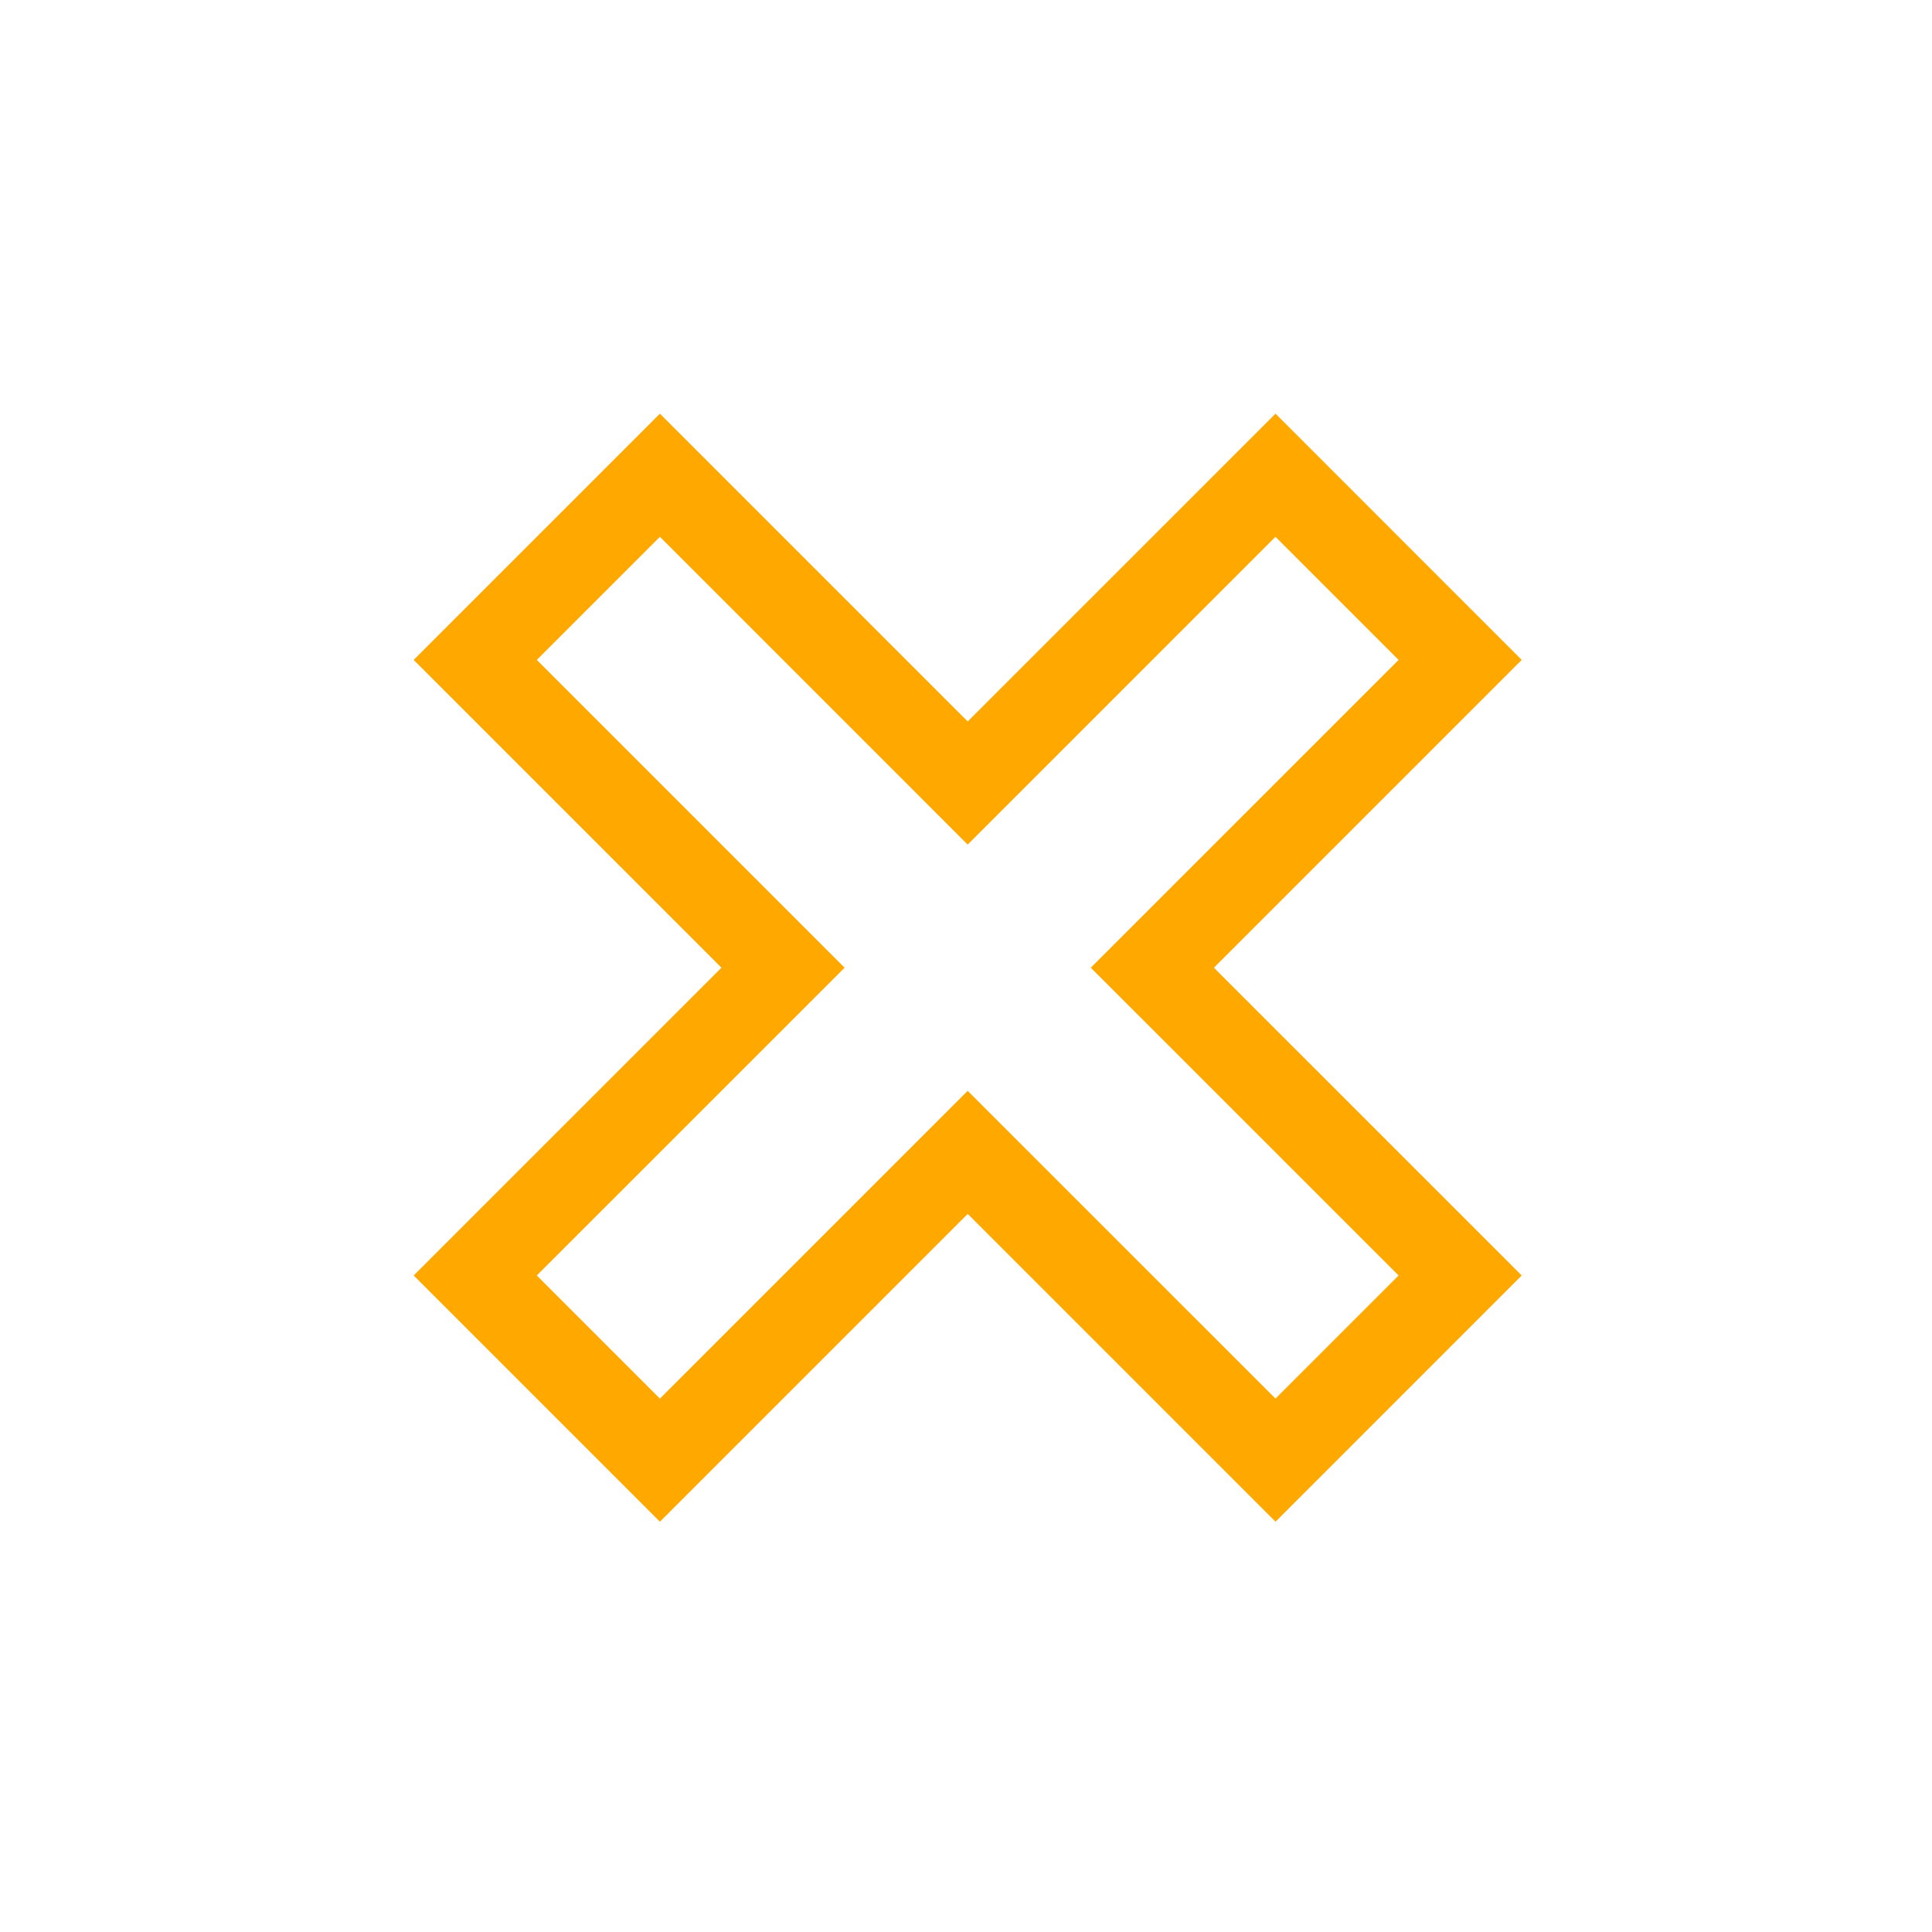 <svg width="44" height="44" viewBox="0 0 44 44" fill="none" xmlns="http://www.w3.org/2000/svg">
<g filter="url(#filter0_d)">
<path d="M22.039 15.431L29.049 8.421L34.656 14.029L27.646 21.039L34.656 28.048L29.049 33.656L22.039 26.646L15.029 33.656L9.421 28.048L16.431 21.039L9.421 14.029L15.029 8.421L22.039 15.431Z" fill="#FFA800"/>
<path d="M22.038 18.235L29.048 11.225L31.852 14.029L24.842 21.039L31.852 28.048L29.048 30.852L22.038 23.843L15.029 30.852L12.225 28.048L19.235 21.039L12.225 14.029L15.029 11.225L22.038 18.235Z" fill="white"/>
</g>
<defs>
<filter id="filter0_d" x="0.611" y="0.611" width="42.855" height="42.855" filterUnits="userSpaceOnUse" color-interpolation-filters="sRGB">
<feFlood flood-opacity="0" result="BackgroundImageFix"/>
<feColorMatrix in="SourceAlpha" type="matrix" values="0 0 0 0 0 0 0 0 0 0 0 0 0 0 0 0 0 0 127 0" result="hardAlpha"/>
<feOffset dy="1"/>
<feGaussianBlur stdDeviation="0.9"/>
<feColorMatrix type="matrix" values="0 0 0 0 0 0 0 0 0 0 0 0 0 0 0 0 0 0 0.65 0"/>
<feBlend mode="normal" in2="BackgroundImageFix" result="effect1_dropShadow"/>
<feBlend mode="normal" in="SourceGraphic" in2="effect1_dropShadow" result="shape"/>
</filter>
</defs>
</svg>
